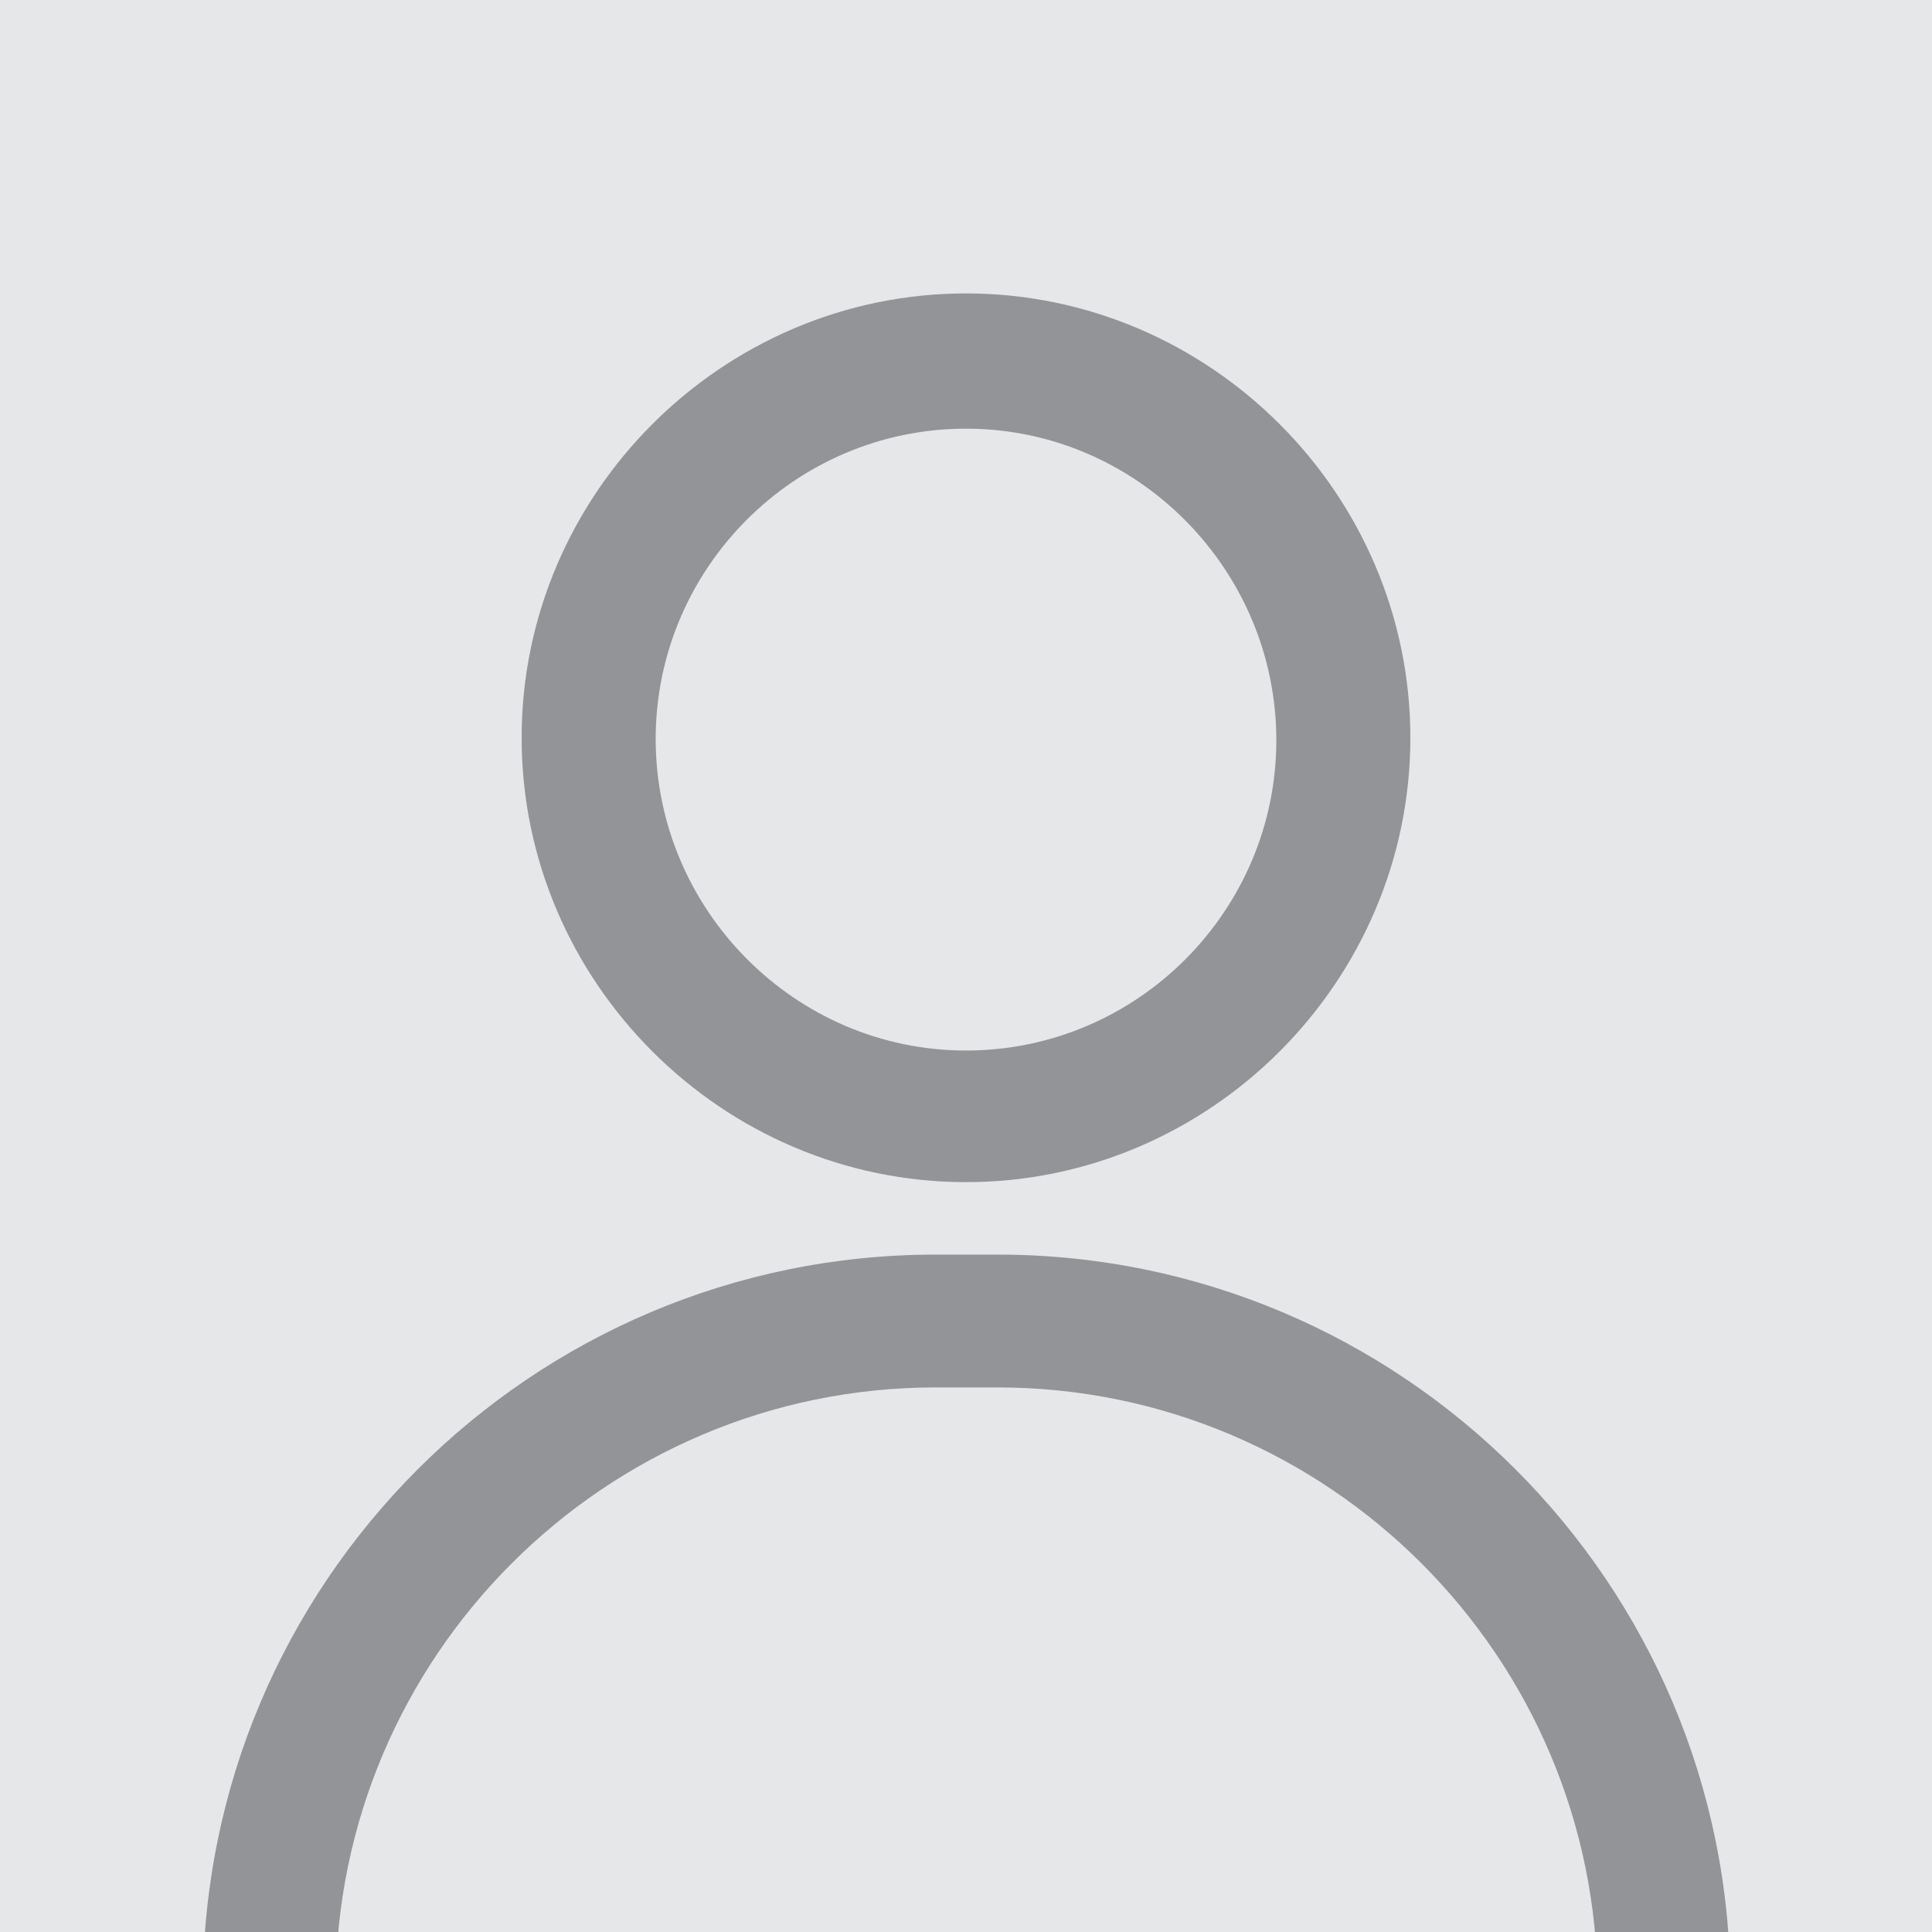 <svg id="Layer_1" xmlns="http://www.w3.org/2000/svg" xmlns:xlink="http://www.w3.org/1999/xlink" viewBox="0 0 160 160"><style>.st2{fill:#929497}</style><path fill="#e6e7e8" d="M0 0h160v160H0z"/><defs><path id="SVGID_1_" d="M0 0h160v160H0z"/></defs><clipPath id="SVGID_2_"><use xlink:href="#SVGID_1_" overflow="visible"/></clipPath><g clip-path="url(#SVGID_2_)"><path class="st2" d="M80 97.9c-20.2 0-36.8-16.6-36.8-36.8S59.8 24.3 80 24.3s36.8 16.6 36.8 36.8S100.2 97.9 80 97.9zm0-62.4c-14.2 0-25.7 11.6-25.7 25.7S65.8 87 80 87s25.7-11.6 25.7-25.7S94.2 35.5 80 35.5zM143.3 173.8h-11v-9.2c0-27.4-22.3-49.7-49.7-49.7h-5.1c-27.4 0-49.7 22.3-49.7 49.7v9.2h-11v-9.2c0-33.5 27.2-60.7 60.7-60.7h5.1c33.5 0 60.7 27.2 60.7 60.7v9.2z"/></g></svg>